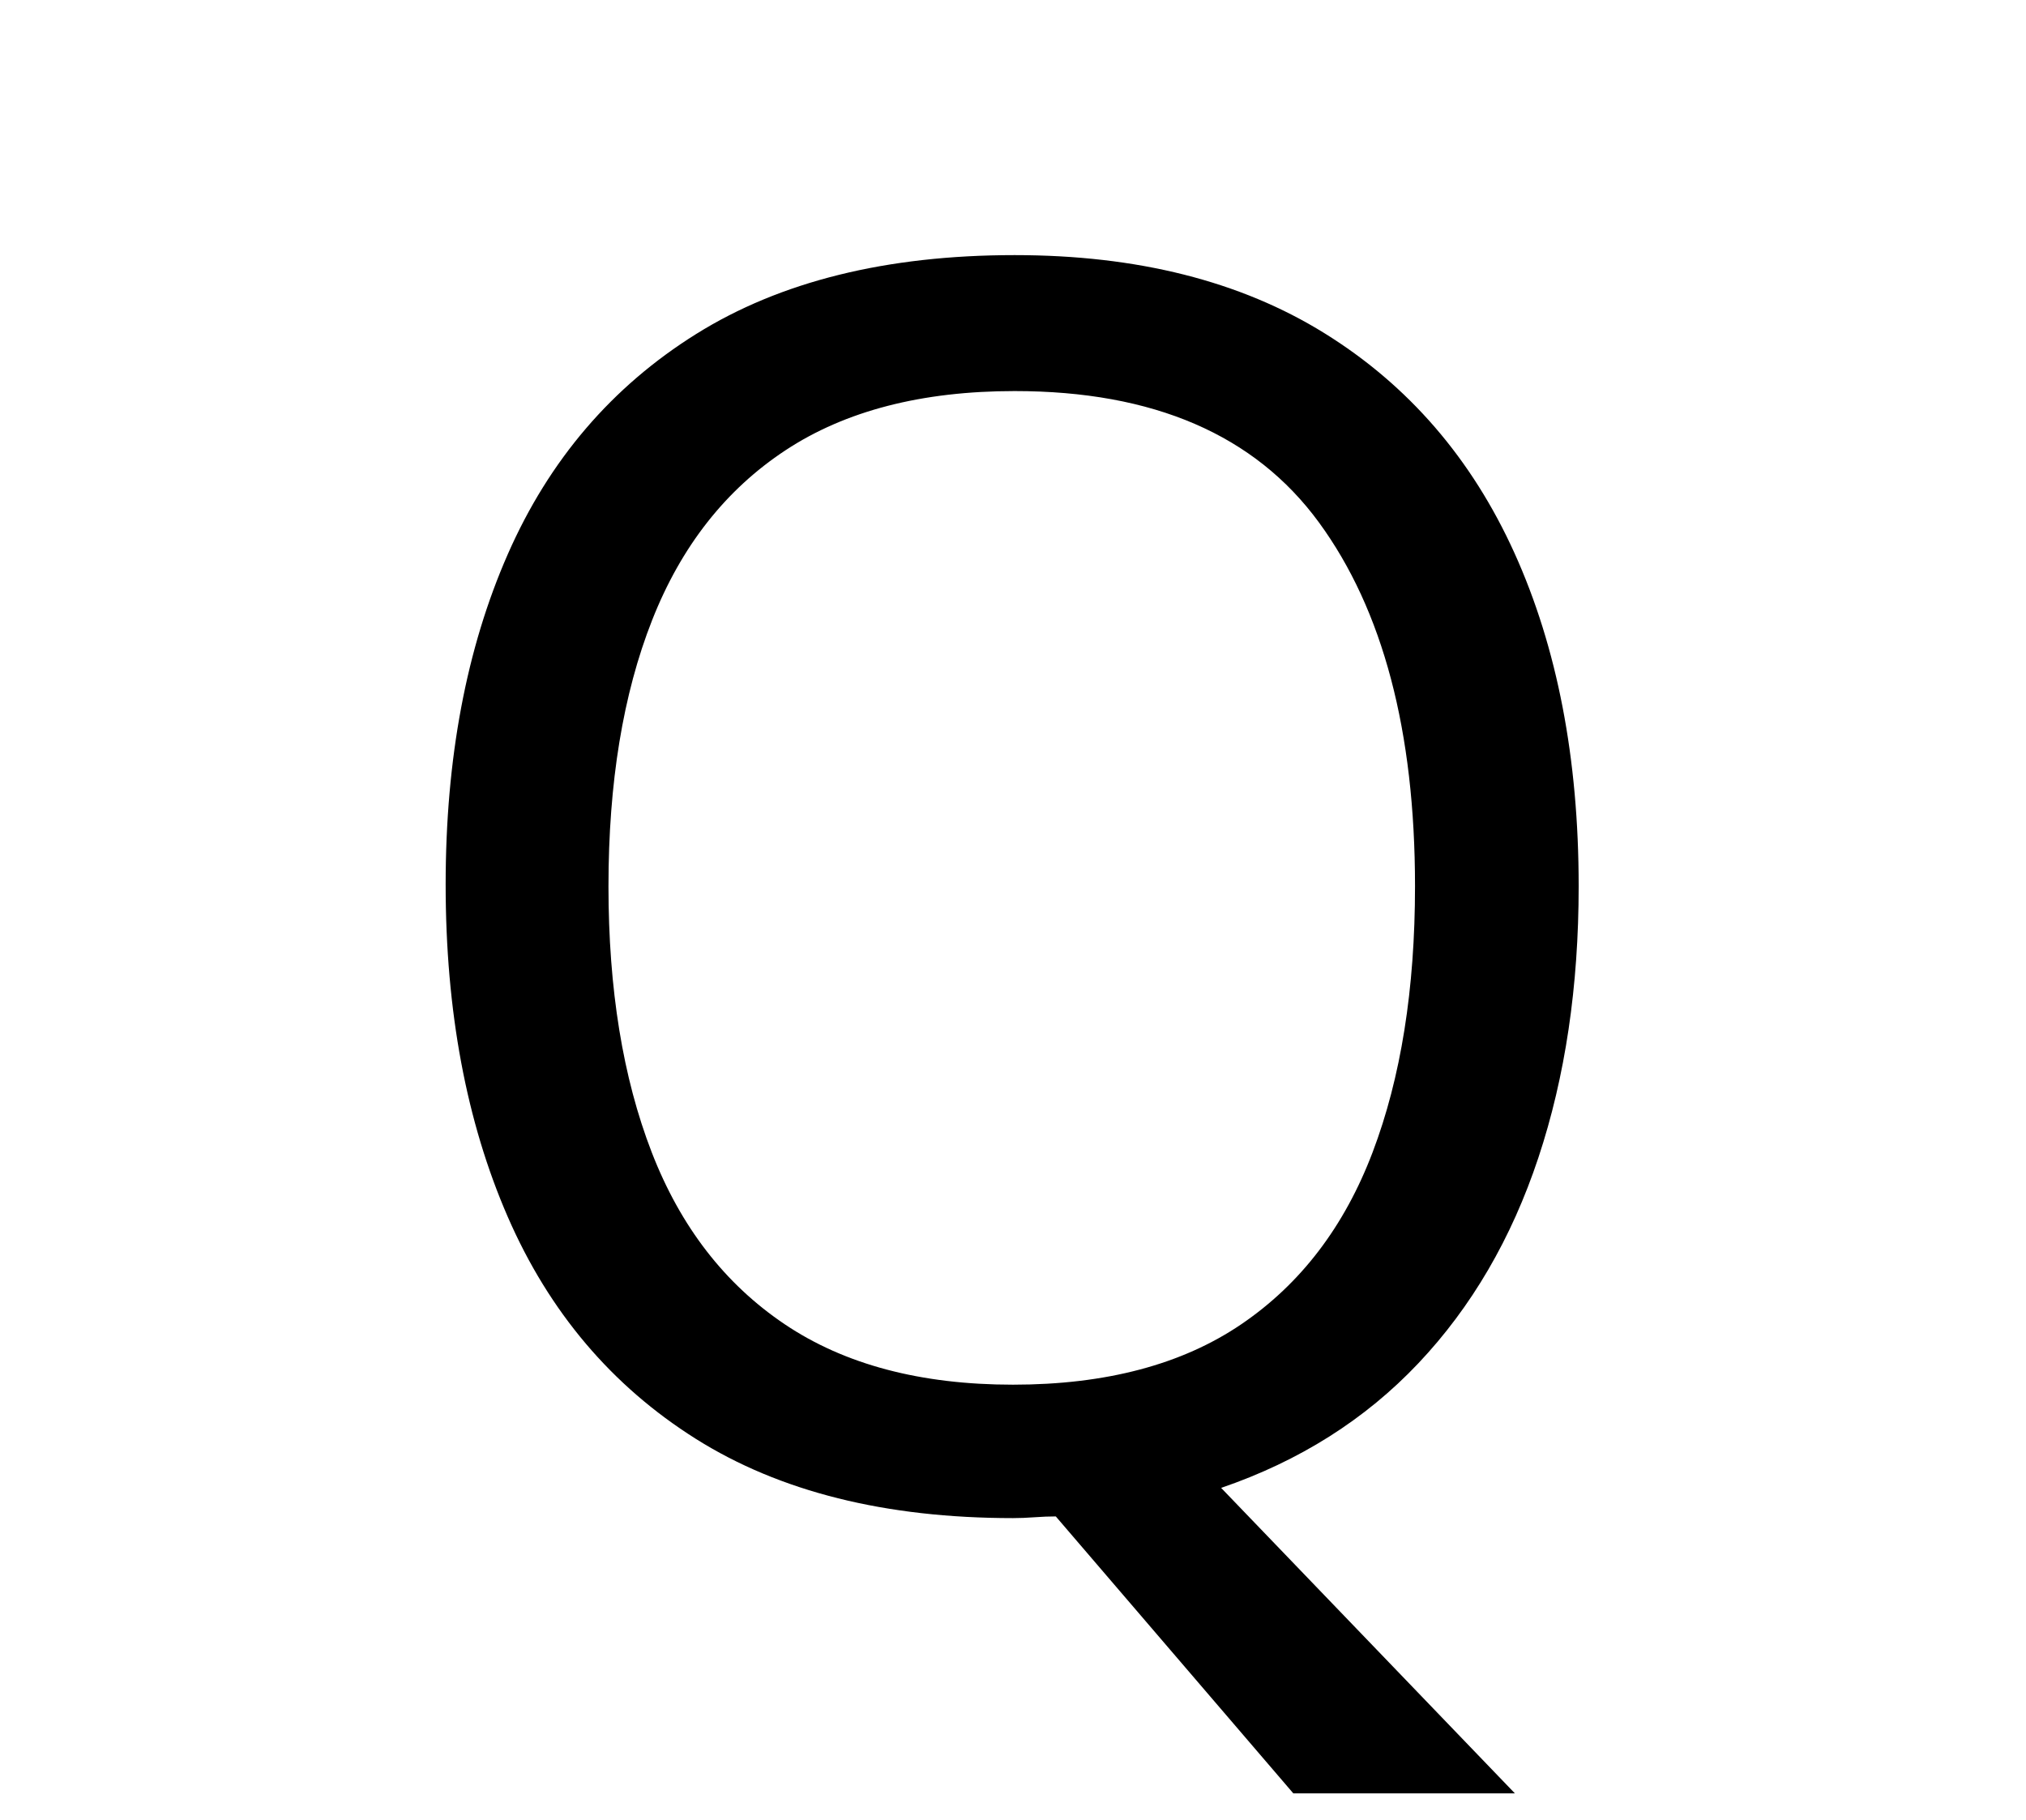 <?xml version="1.0" standalone="no"?>
<!DOCTYPE svg PUBLIC "-//W3C//DTD SVG 1.1//EN" "http://www.w3.org/Graphics/SVG/1.1/DTD/svg11.dtd">
<svg xmlns="http://www.w3.org/2000/svg" xmlns:xlink="http://www.w3.org/1999/xlink" version="1.1"
   viewBox="94 -151 2414 2169">
   <path fill="currentColor"
      d="M1975 905q0 179 -48 323.5t-143 245t-235 148.5l350 364h-264l-283 -330q-12 0 -25.5 1t-25.5 1q-228 0 -378 -94.5t-224 -264.5t-74 -396q0 -225 74 -393.5t224.5 -262.5t379.5 -94q219 0 369 93t226.5 262t76.5 397zM819 905q0 184 51.5 317t158.5 205t272 72
q166 0 272 -72t156.5 -205t50.5 -317q0 -277 -114.5 -433.5t-362.5 -156.5q-166 0 -273 70.5t-159 202.5t-52 317z" />
</svg>